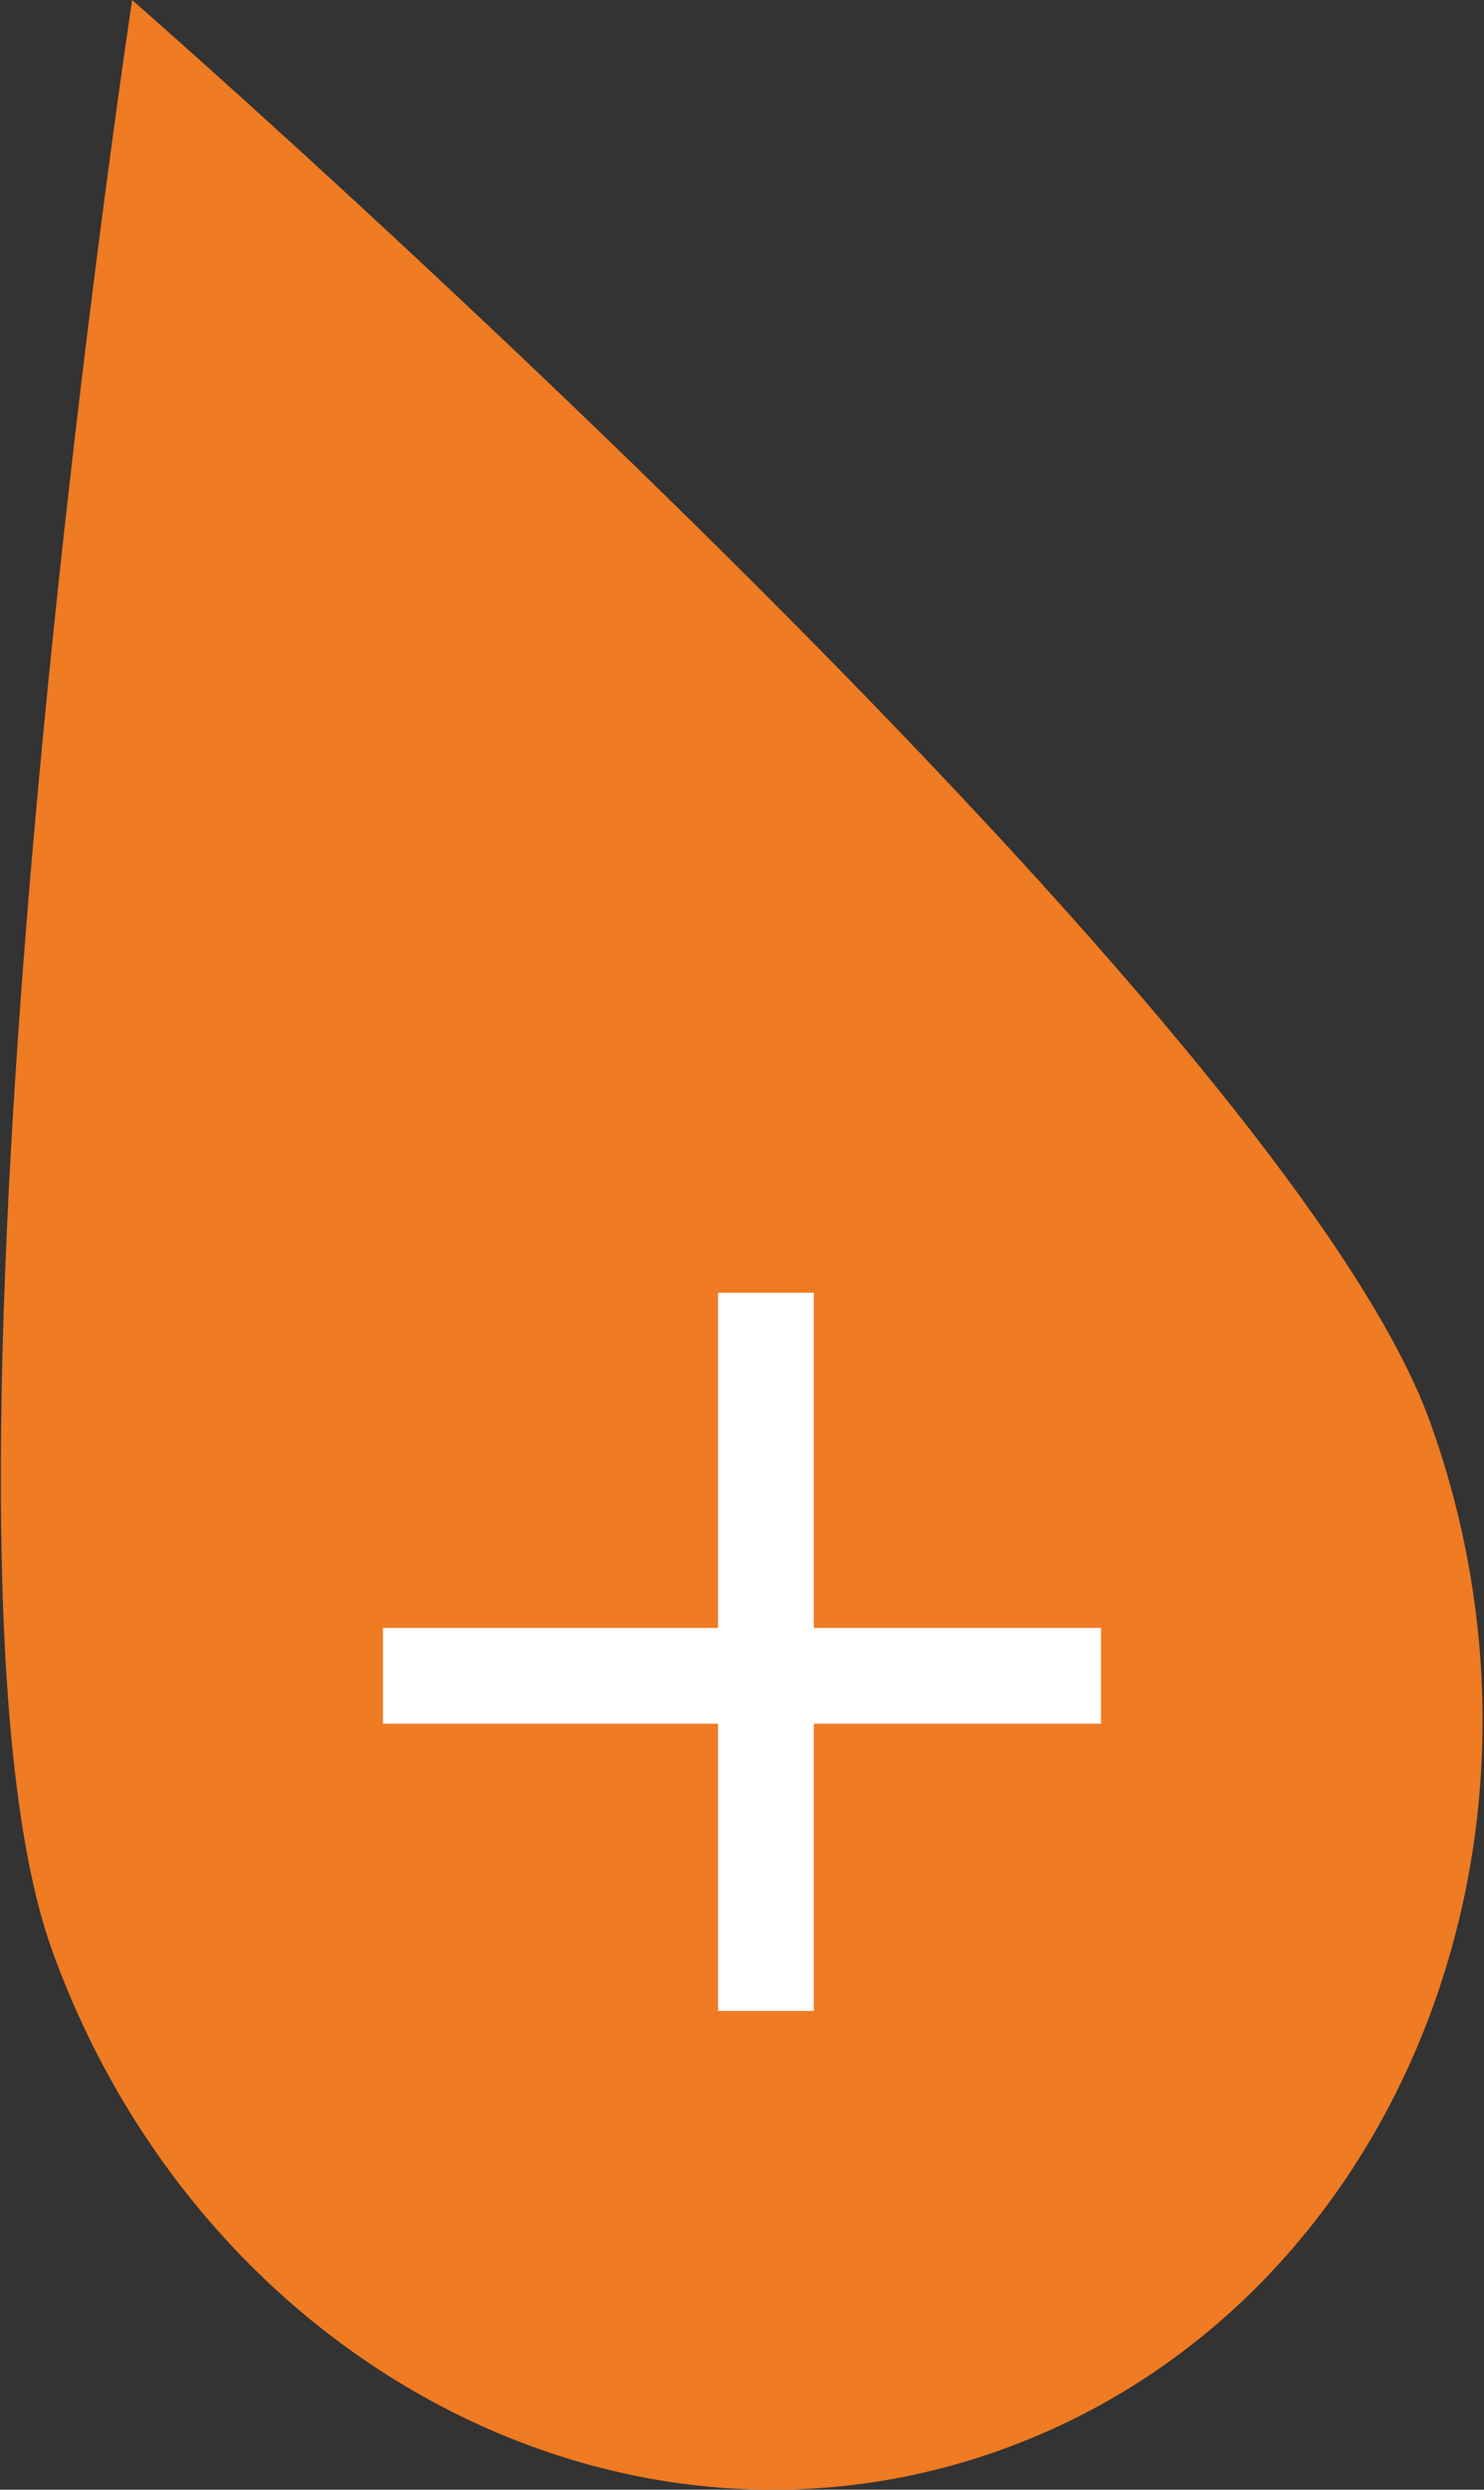<svg xmlns="http://www.w3.org/2000/svg" width="31" height="52" viewBox="0 0 31 52"><rect x="0" y="0" width="31" height="52" fill="#333333" stroke="none"/><path fill="#ef7b22" d="M29.87 29.69c3.16 8.76-.72 18.32-8.67 21.37-7.95 3.05-16.95-1.57-20.11-10.32C-2.07 31.98 2.76 0 2.76 0s23.95 20.94 27.11 29.69z"/><path fill="#fff" d="M8 36v-2h7v-7h2v7h6v2h-6v6h-2v-6z"/></svg>